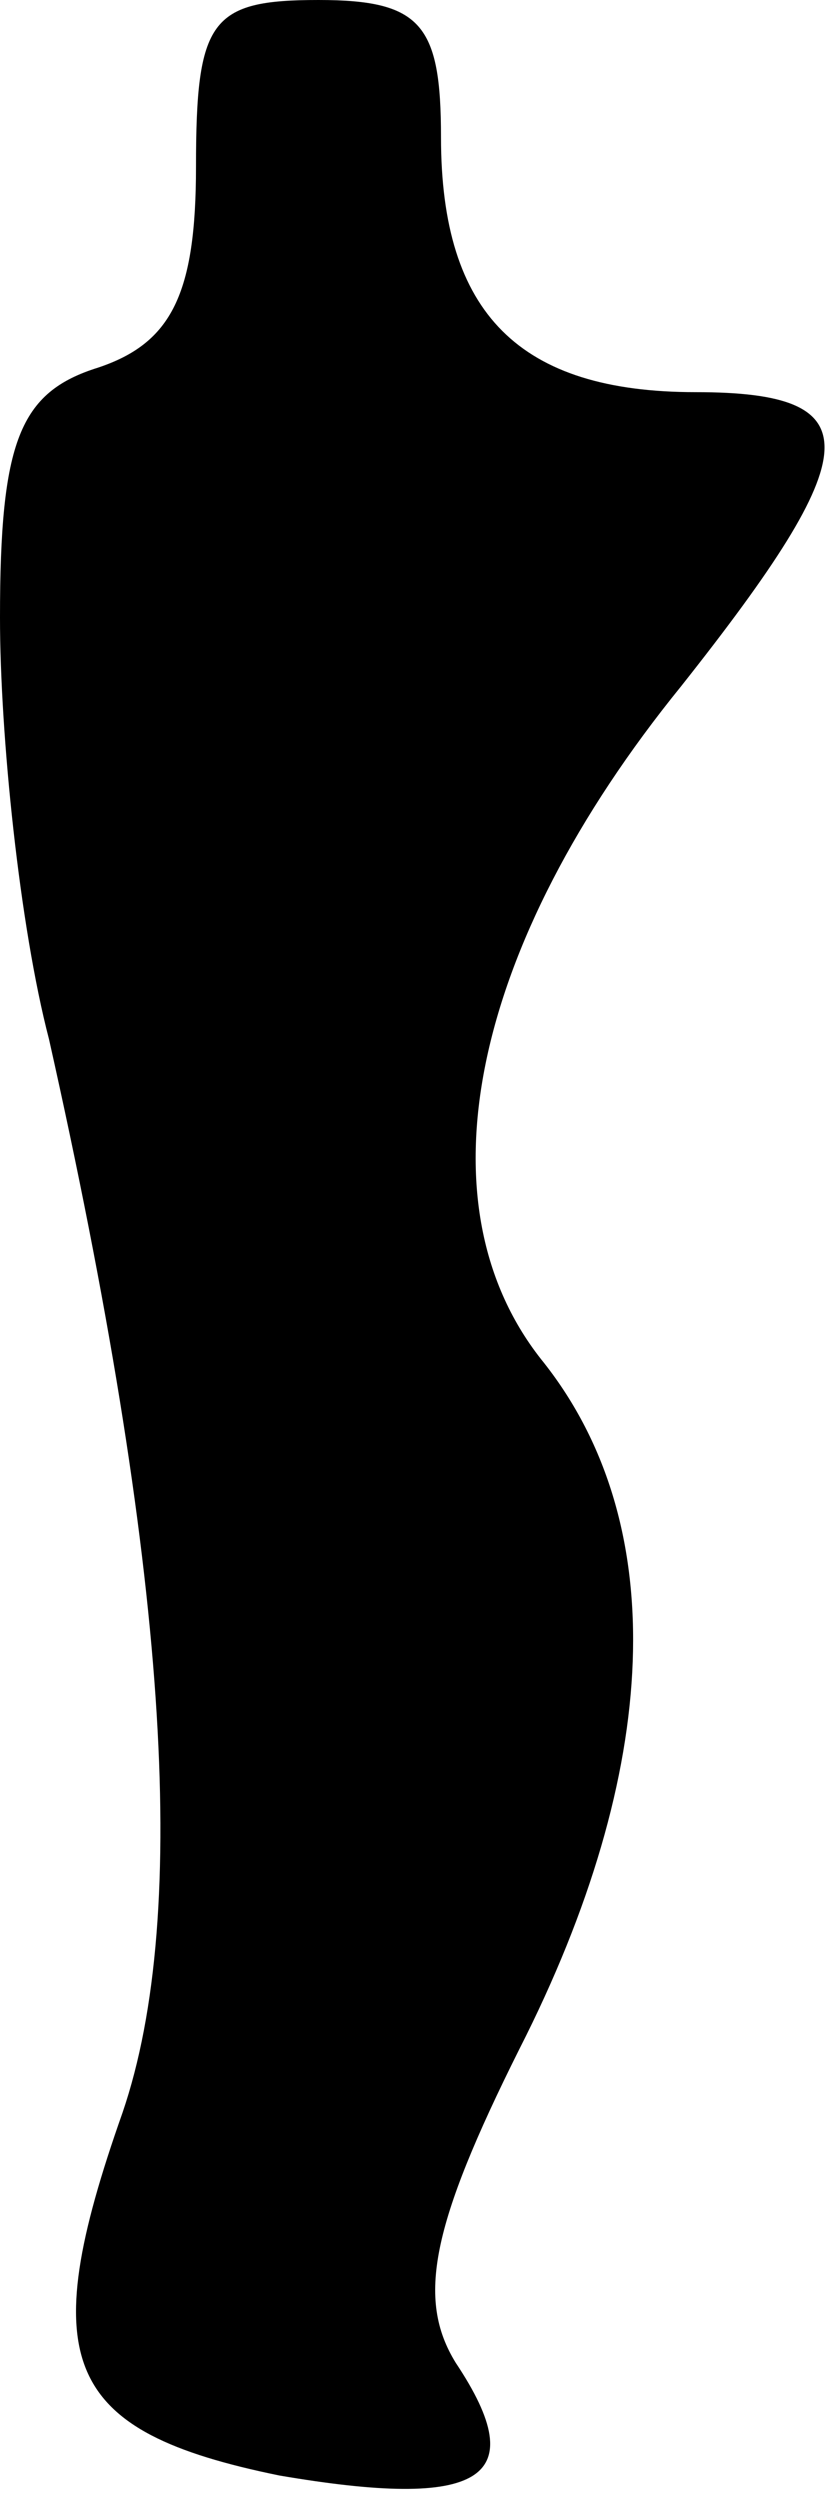 <?xml version="1.0" standalone="no"?>
<!DOCTYPE svg PUBLIC "-//W3C//DTD SVG 20010904//EN"
 "http://www.w3.org/TR/2001/REC-SVG-20010904/DTD/svg10.dtd">
<svg version="1.0" xmlns="http://www.w3.org/2000/svg"
 width="17pt" height="51pt" viewBox="0 0 17 51"
 preserveAspectRatio="xMidYMid meet">
<g transform="translate(0,51) scale(0.1,-0.1)"
fill="#000000" stroke="none">
<path fill="#000000" stroke="none" d="M40 476 c0 -26 -5 -36 -20 -41 -16 -5
-20 -15 -20 -51 0 -24 4 -63 10 -86 24 -107 29 -178 15 -219 -18 -51 -12 -65
32 -74 41 -7 52 -1 36 23 -8 13 -5 28 13 64 29 57 31 107 5 140 -26 32 -15 85
28 138 38 48 39 60 3 60 -36 0 -52 16 -52 52 0 23 -4 28 -25 28 -22 0 -25 -4
-25 -34z"/>
</g>
</svg>
